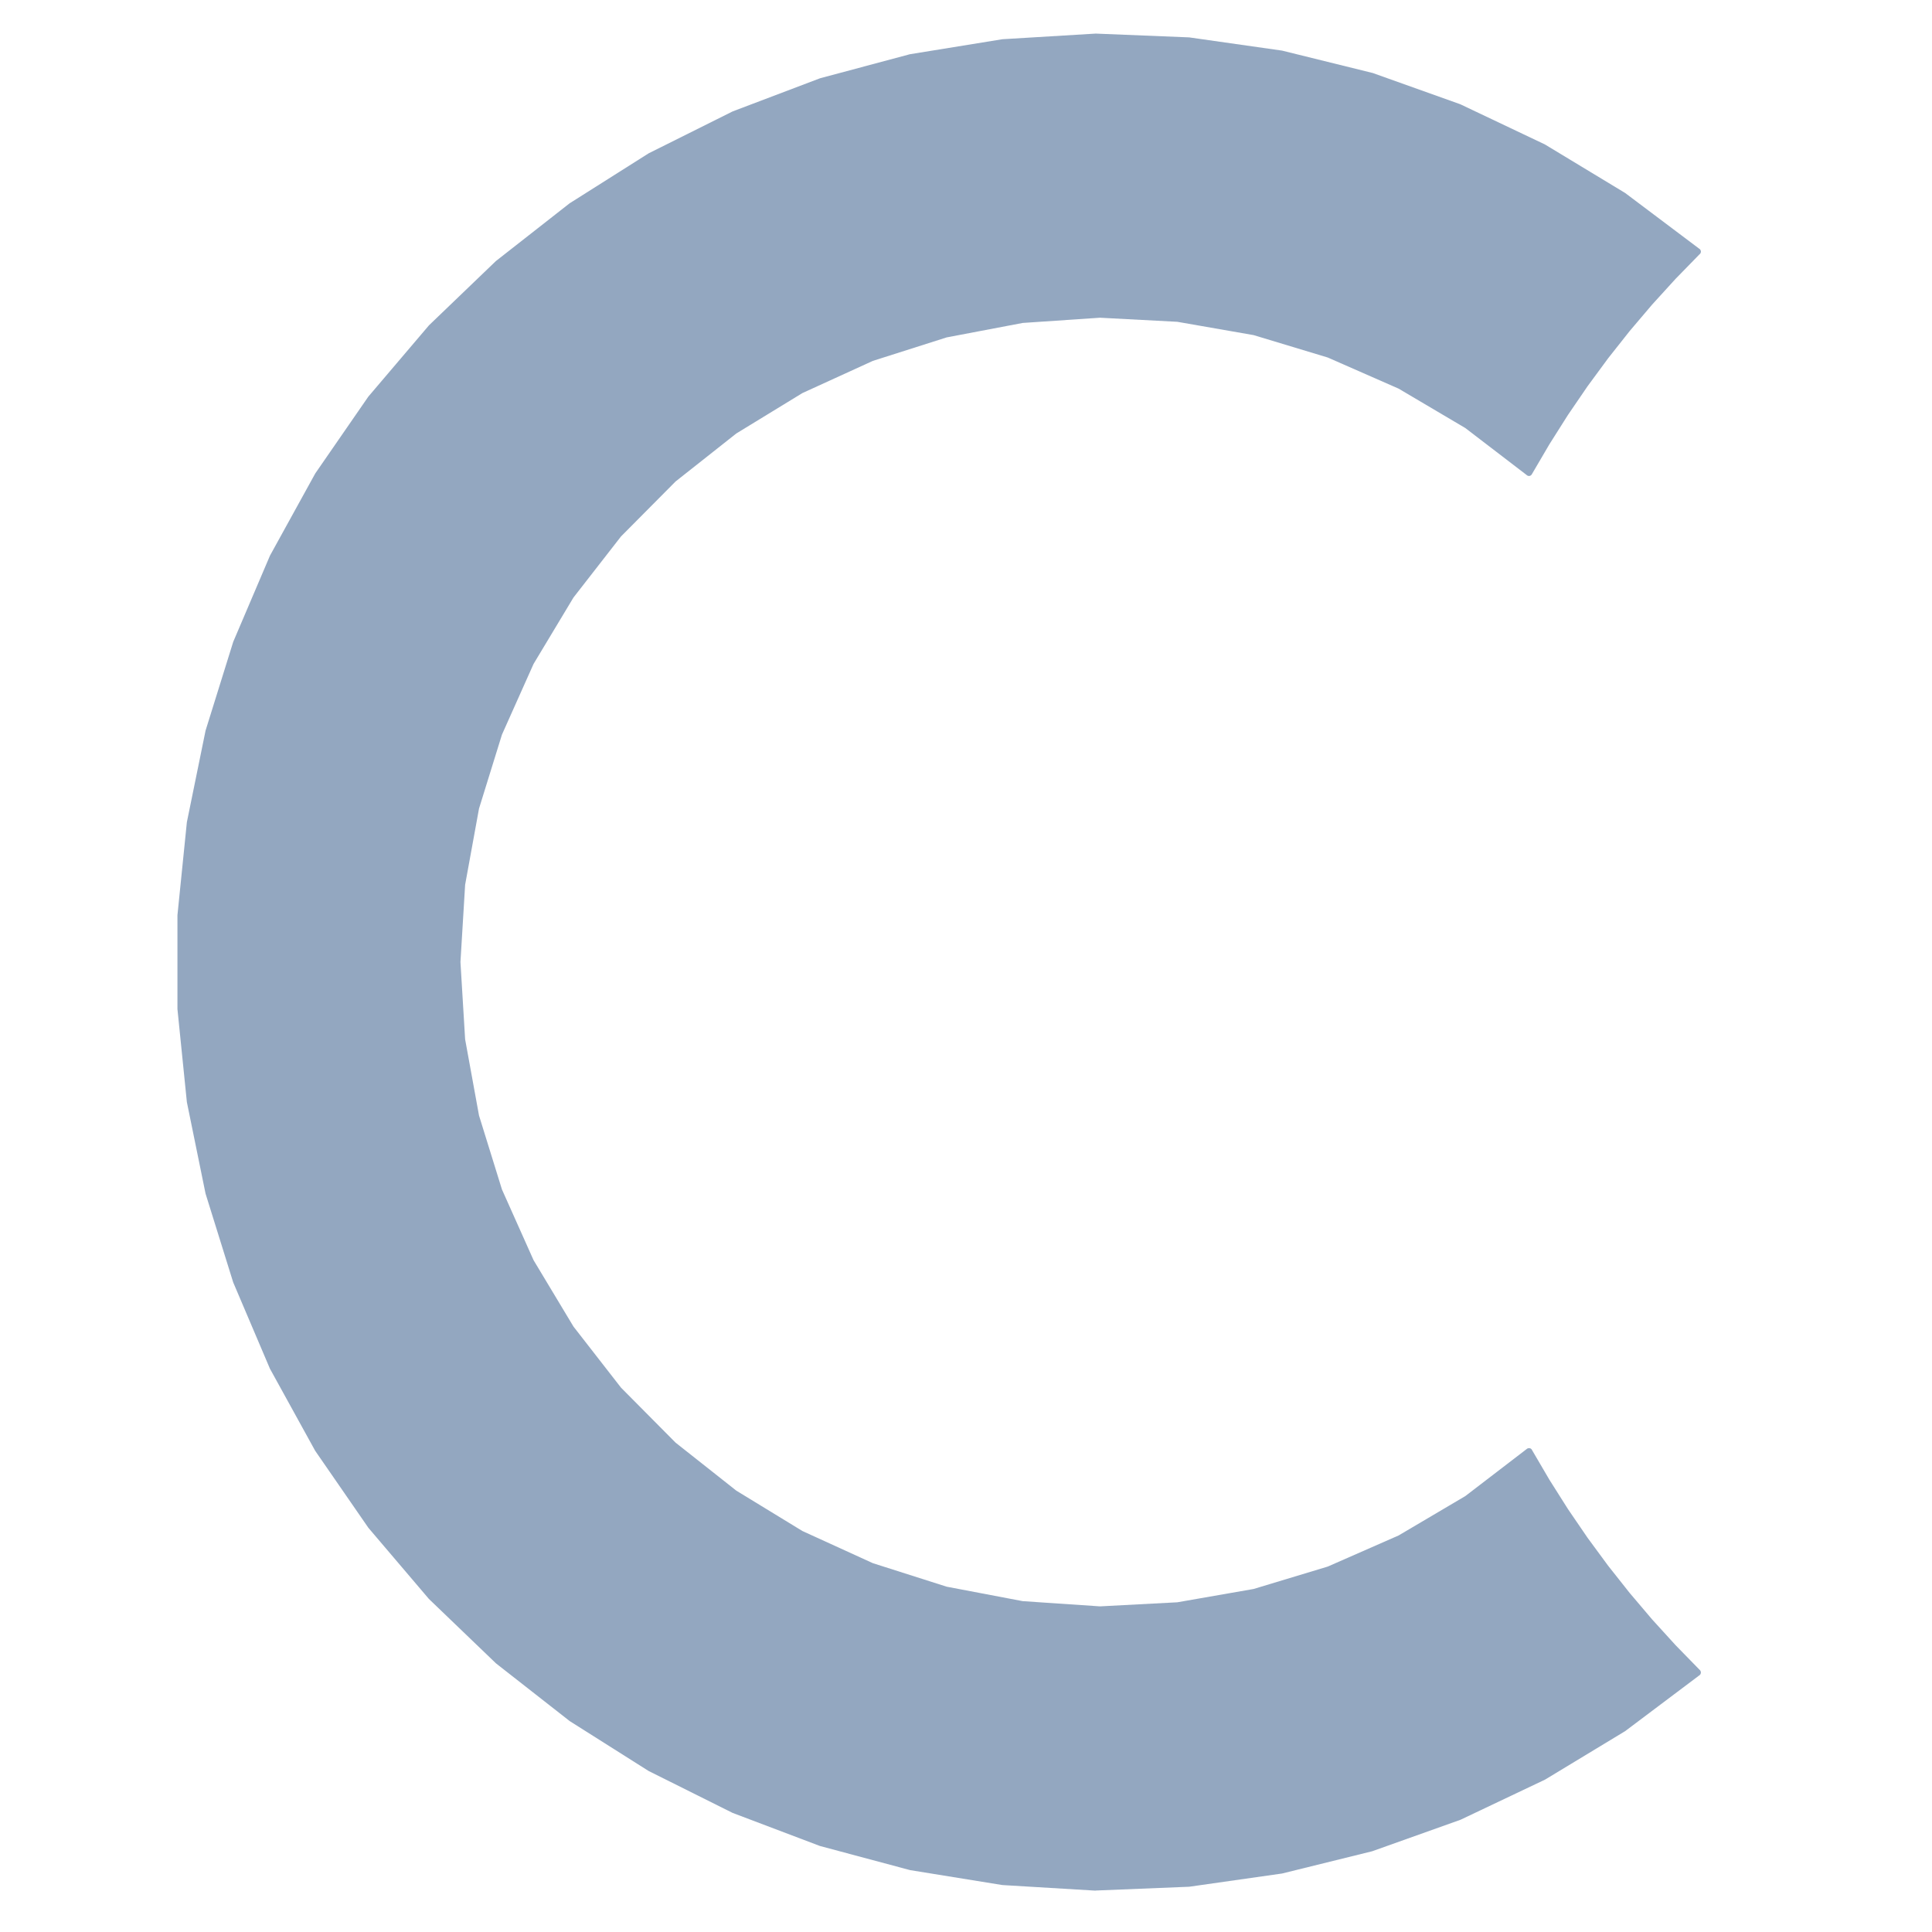 <?xml version="1.0" encoding="UTF-8" standalone="no"?>
<!-- Created with Inkscape (http://www.inkscape.org/) -->

<svg
   xmlns:dc="http://purl.org/dc/elements/1.1/"
   xmlns:cc="http://creativecommons.org/ns#"
   xmlns:rdf="http://www.w3.org/1999/02/22-rdf-syntax-ns#"
   xmlns:svg="http://www.w3.org/2000/svg"
   xmlns="http://www.w3.org/2000/svg"
   xmlns:sodipodi="http://sodipodi.sourceforge.net/DTD/sodipodi-0.dtd"
   xmlns:inkscape="http://www.inkscape.org/namespaces/inkscape"
   width="64mm"
   height="64mm"
   viewBox="0 0 64 64"
   version="1.1"
   id="svg3822"
   sodipodi:docname="c.svg"
   inkscape:version="0.92.4 (5da689c313, 2019-01-14)">
  <defs
     id="defs3816" />
  <sodipodi:namedview
     id="base"
     pagecolor="#ffffff"
     bordercolor="#666666"
     borderopacity="1.0"
     inkscape:pageopacity="0.0"
     inkscape:pageshadow="2"
     inkscape:zoom="0.35"
     inkscape:cx="400"
     inkscape:cy="560"
     inkscape:document-units="mm"
     inkscape:current-layer="layer1"
     showgrid="false"
     inkscape:window-width="1920"
     inkscape:window-height="1017"
     inkscape:window-x="-8"
     inkscape:window-y="-8"
     inkscape:window-maximized="1" />
  <g
     inkscape:label="Layer 1"
     inkscape:groupmode="layer"
     id="layer1"
     transform="translate(0,-233)">
    <path
       style="color:#000000;font-style:normal;font-variant:normal;font-weight:normal;font-stretch:normal;font-size:medium;line-height:normal;font-family:sans-serif;text-indent:0;text-align:start;text-decoration:none;text-decoration-line:none;text-decoration-style:solid;text-decoration-color:#000000;letter-spacing:normal;word-spacing:normal;text-transform:none;writing-mode:lr-tb;direction:ltr;baseline-shift:baseline;text-anchor:start;white-space:normal;clip-rule:nonzero;display:inline;overflow:visible;visibility:visible;opacity:1;isolation:auto;mix-blend-mode:normal;color-interpolation:sRGB;color-interpolation-filters:linearRGB;solid-color:#000000;solid-opacity:1;fill:#93a7c0;fill-opacity:1;fill-rule:nonzero;stroke:none;stroke-width:0.221;stroke-linecap:round;stroke-linejoin:round;stroke-miterlimit:10;stroke-dasharray:none;stroke-dashoffset:0;stroke-opacity:1;color-rendering:auto;image-rendering:auto;shape-rendering:auto;text-rendering:auto;enable-background:accumulate"
       d="m 36.291,295.63 -3.08,-0.185 c -0.004,-3.3e-4 -0.007,-9.8e-4 -0.011,-10e-4 l -3.045,-0.493 c -0.004,-3.4e-4 -0.007,-0.001 -0.011,-0.002 l -2.981,-0.798 c -0.004,-9.7e-4 -0.007,-0.002 -0.011,-0.004 l -2.885,-1.093 c -0.004,-10e-4 -0.007,-0.002 -0.01,-0.005 l -2.761,-1.378 c -0.004,-10e-4 -0.007,-0.002 -0.01,-0.005 l -2.608,-1.649 c -0.003,-0.002 -0.006,-0.005 -0.01,-0.007 l -2.429,-1.902 c -0.003,-0.002 -0.006,-0.005 -0.009,-0.007 l -2.225,-2.137 c -0.003,-0.002 -0.005,-0.006 -0.007,-0.009 l -1.999,-2.349 c -0.002,-0.002 -0.005,-0.006 -0.006,-0.01 l -1.754,-2.539 c -0.001,-0.002 -0.004,-0.006 -0.005,-0.01 l -1.489,-2.702 c -0.001,-0.004 -0.004,-0.006 -0.005,-0.01 L 7.732,275.496 c -0.001,-0.004 -0.002,-0.006 -0.005,-0.01 l -0.918,-2.946 c -8.704e-4,-0.004 -0.001,-0.007 -0.002,-0.01 l -0.617,-3.023 c -8.704e-4,-0.004 -0.001,-0.007 -0.001,-0.011 l -0.311,-3.07 c -2.084e-4,-0.004 -2.084e-4,-0.007 0,-0.012 v -3.085 c -1.839e-4,-0.004 -1.839e-4,-0.007 0,-0.011 l 0.311,-3.07 c 3.923e-4,-0.004 8.704e-4,-0.007 0.001,-0.011 l 0.617,-3.023 c 8.704e-4,-0.004 0.001,-0.007 0.002,-0.011 l 0.918,-2.945 c 0.001,-0.004 0.002,-0.007 0.005,-0.011 l 1.21,-2.838 c 0.001,-0.004 0.002,-0.007 0.005,-0.01 l 1.489,-2.702 c 0.001,-0.002 0.003,-0.006 0.005,-0.01 l 1.754,-2.539 c 0.003,-0.002 0.005,-0.006 0.006,-0.009 l 1.999,-2.35 c 0.003,-0.002 0.005,-0.006 0.007,-0.009 l 2.225,-2.137 c 0.003,-0.002 0.005,-0.005 0.009,-0.006 l 2.429,-1.903 c 0.003,-0.002 0.006,-0.005 0.01,-0.006 l 2.608,-1.649 c 0.004,-0.001 0.006,-0.004 0.01,-0.005 l 2.761,-1.378 c 0.004,-0.001 0.006,-0.004 0.01,-0.005 l 2.885,-1.094 c 0.004,-10e-4 0.007,-0.002 0.011,-0.004 l 2.981,-0.798 c 0.004,-8.7e-4 0.007,-0.001 0.011,-0.001 l 3.045,-0.494 c 0.004,-4.3e-4 0.007,-8.7e-4 0.011,-8.7e-4 l 3.08,-0.186 c 0.004,-1.9e-4 0.007,-1.9e-4 0.011,0 l 3.083,0.125 c 0.004,1.1e-4 0.007,3.9e-4 0.011,8.7e-4 l 3.055,0.435 c 0.004,3.8e-4 0.007,8.8e-4 0.011,0.001 l 2.996,0.74 c 0.004,8.7e-4 0.006,0.001 0.01,0.002 l 2.906,1.037 c 0.004,10e-4 0.007,0.002 0.01,0.005 l 2.788,1.324 c 0.003,0.001 0.006,0.004 0.01,0.006 l 2.64,1.597 c 0.003,0.002 0.006,0.005 0.01,0.006 l 2.45,1.843 c 0.023,0.011 0.041,0.031 0.051,0.054 l 0.001,0.004 c 0.004,0.009 0.006,0.017 0.007,0.026 l 9.69e-4,0.001 v 0.005 c 3.31e-4,0.002 3.31e-4,0.005 9.68e-4,0.006 v 0.005 c -9.8e-5,0.004 -3.19e-4,0.007 -9.68e-4,0.011 -2.21e-4,0.002 -3.19e-4,0.005 -9.69e-4,0.006 l -9.81e-4,0.005 c -0.001,0.007 -0.004,0.014 -0.007,0.021 -0.007,0.019 -0.021,0.035 -0.037,0.046 l -9.68e-4,8.7e-4 -0.791,0.811 -0.775,0.851 -0.745,0.877 -0.714,0.903 -0.682,0.927 -0.649,0.95 -0.615,0.972 -0.574,0.98 -9.81e-4,0.002 c -0.01,0.023 -0.027,0.042 -0.049,0.054 -0.001,0.001 -0.004,0.002 -0.006,0.004 -0.012,0.006 -0.025,0.009 -0.038,0.01 -0.014,0.001 -0.028,-2e-4 -0.041,-0.005 -0.02,-0.005 -0.038,-0.017 -0.052,-0.032 l -0.001,-9.1e-4 -2.024,-1.55 -2.209,-1.305 -2.348,-1.031 -2.456,-0.742 -2.527,-0.441 -2.561,-0.135 -2.56,0.173 -2.52,0.479 -2.445,0.778 -2.333,1.066 -2.189,1.338 -2.013,1.591 -1.807,1.82 -1.575,2.024 -1.322,2.199 -1.047,2.342 -0.76,2.45 -0.46,2.524 -0.155,2.56 0.155,2.56 0.46,2.524 0.76,2.45 1.047,2.342 1.322,2.199 1.575,2.024 1.807,1.821 2.013,1.591 2.189,1.337 2.333,1.065 2.445,0.779 2.52,0.479 2.56,0.173 2.561,-0.135 2.527,-0.441 2.456,-0.742 2.348,-1.031 2.209,-1.304 2.027,-1.554 c 0.017,-0.018 0.04,-0.029 0.064,-0.033 0.007,-10e-4 0.015,-10e-4 0.022,-10e-4 h 0.004 l 0.004,9.7e-4 c 0.003,2.1e-4 0.005,3.3e-4 0.007,9.8e-4 0.004,3.2e-4 0.007,10e-4 0.011,0.002 0.003,3.2e-4 0.005,9.7e-4 0.007,0.001 l 0.004,10e-4 c 0.03,0.011 0.053,0.035 0.064,0.064 l 9.69e-4,0.001 0.572,0.977 0.615,0.972 0.649,0.95 0.682,0.927 0.714,0.902 0.745,0.878 0.775,0.851 0.791,0.811 0.001,9.7e-4 c 0.013,0.01 0.025,0.024 0.032,0.039 0.009,0.016 0.013,0.035 0.013,0.053 v 0.005 c -2.21e-4,0.002 -3.19e-4,0.005 -9.68e-4,0.007 l -9.69e-4,0.005 c -9.81e-4,0.004 -0.001,0.007 -0.003,0.011 -3.31e-4,0.002 -0.001,0.005 -0.001,0.007 l -0.001,0.004 c -0.01,0.027 -0.029,0.049 -0.054,0.062 l -0.001,9.8e-4 -2.448,1.841 c -0.003,0.002 -0.006,0.005 -0.01,0.006 l -2.64,1.598 c -0.003,10e-4 -0.006,0.004 -0.01,0.005 l -2.788,1.324 c -0.004,0.001 -0.006,0.002 -0.01,0.004 l -2.906,1.036 c -0.004,10e-4 -0.006,0.002 -0.01,0.004 l -2.996,0.74 c -0.004,9.8e-4 -0.007,10e-4 -0.011,10e-4 l -3.055,0.435 c -0.004,3.3e-4 -0.007,9.6e-4 -0.011,9.6e-4 l -3.083,0.125 c -0.004,1.8e-4 -0.007,1.8e-4 -0.011,0 z"
       id="path5272"
       inkscape:connector-curvature="0"
       sodipodi:nodetypes="cccccccccccccccccccccccccccccccccccccccccccccccccccccccccccccccccccccccccccccccccccccccccccccccccccccccccccccccccccccccccccccccccccccccccccccccccccccccccccccccccccccccccccccccccccccccccc" />
  </g>
</svg>
